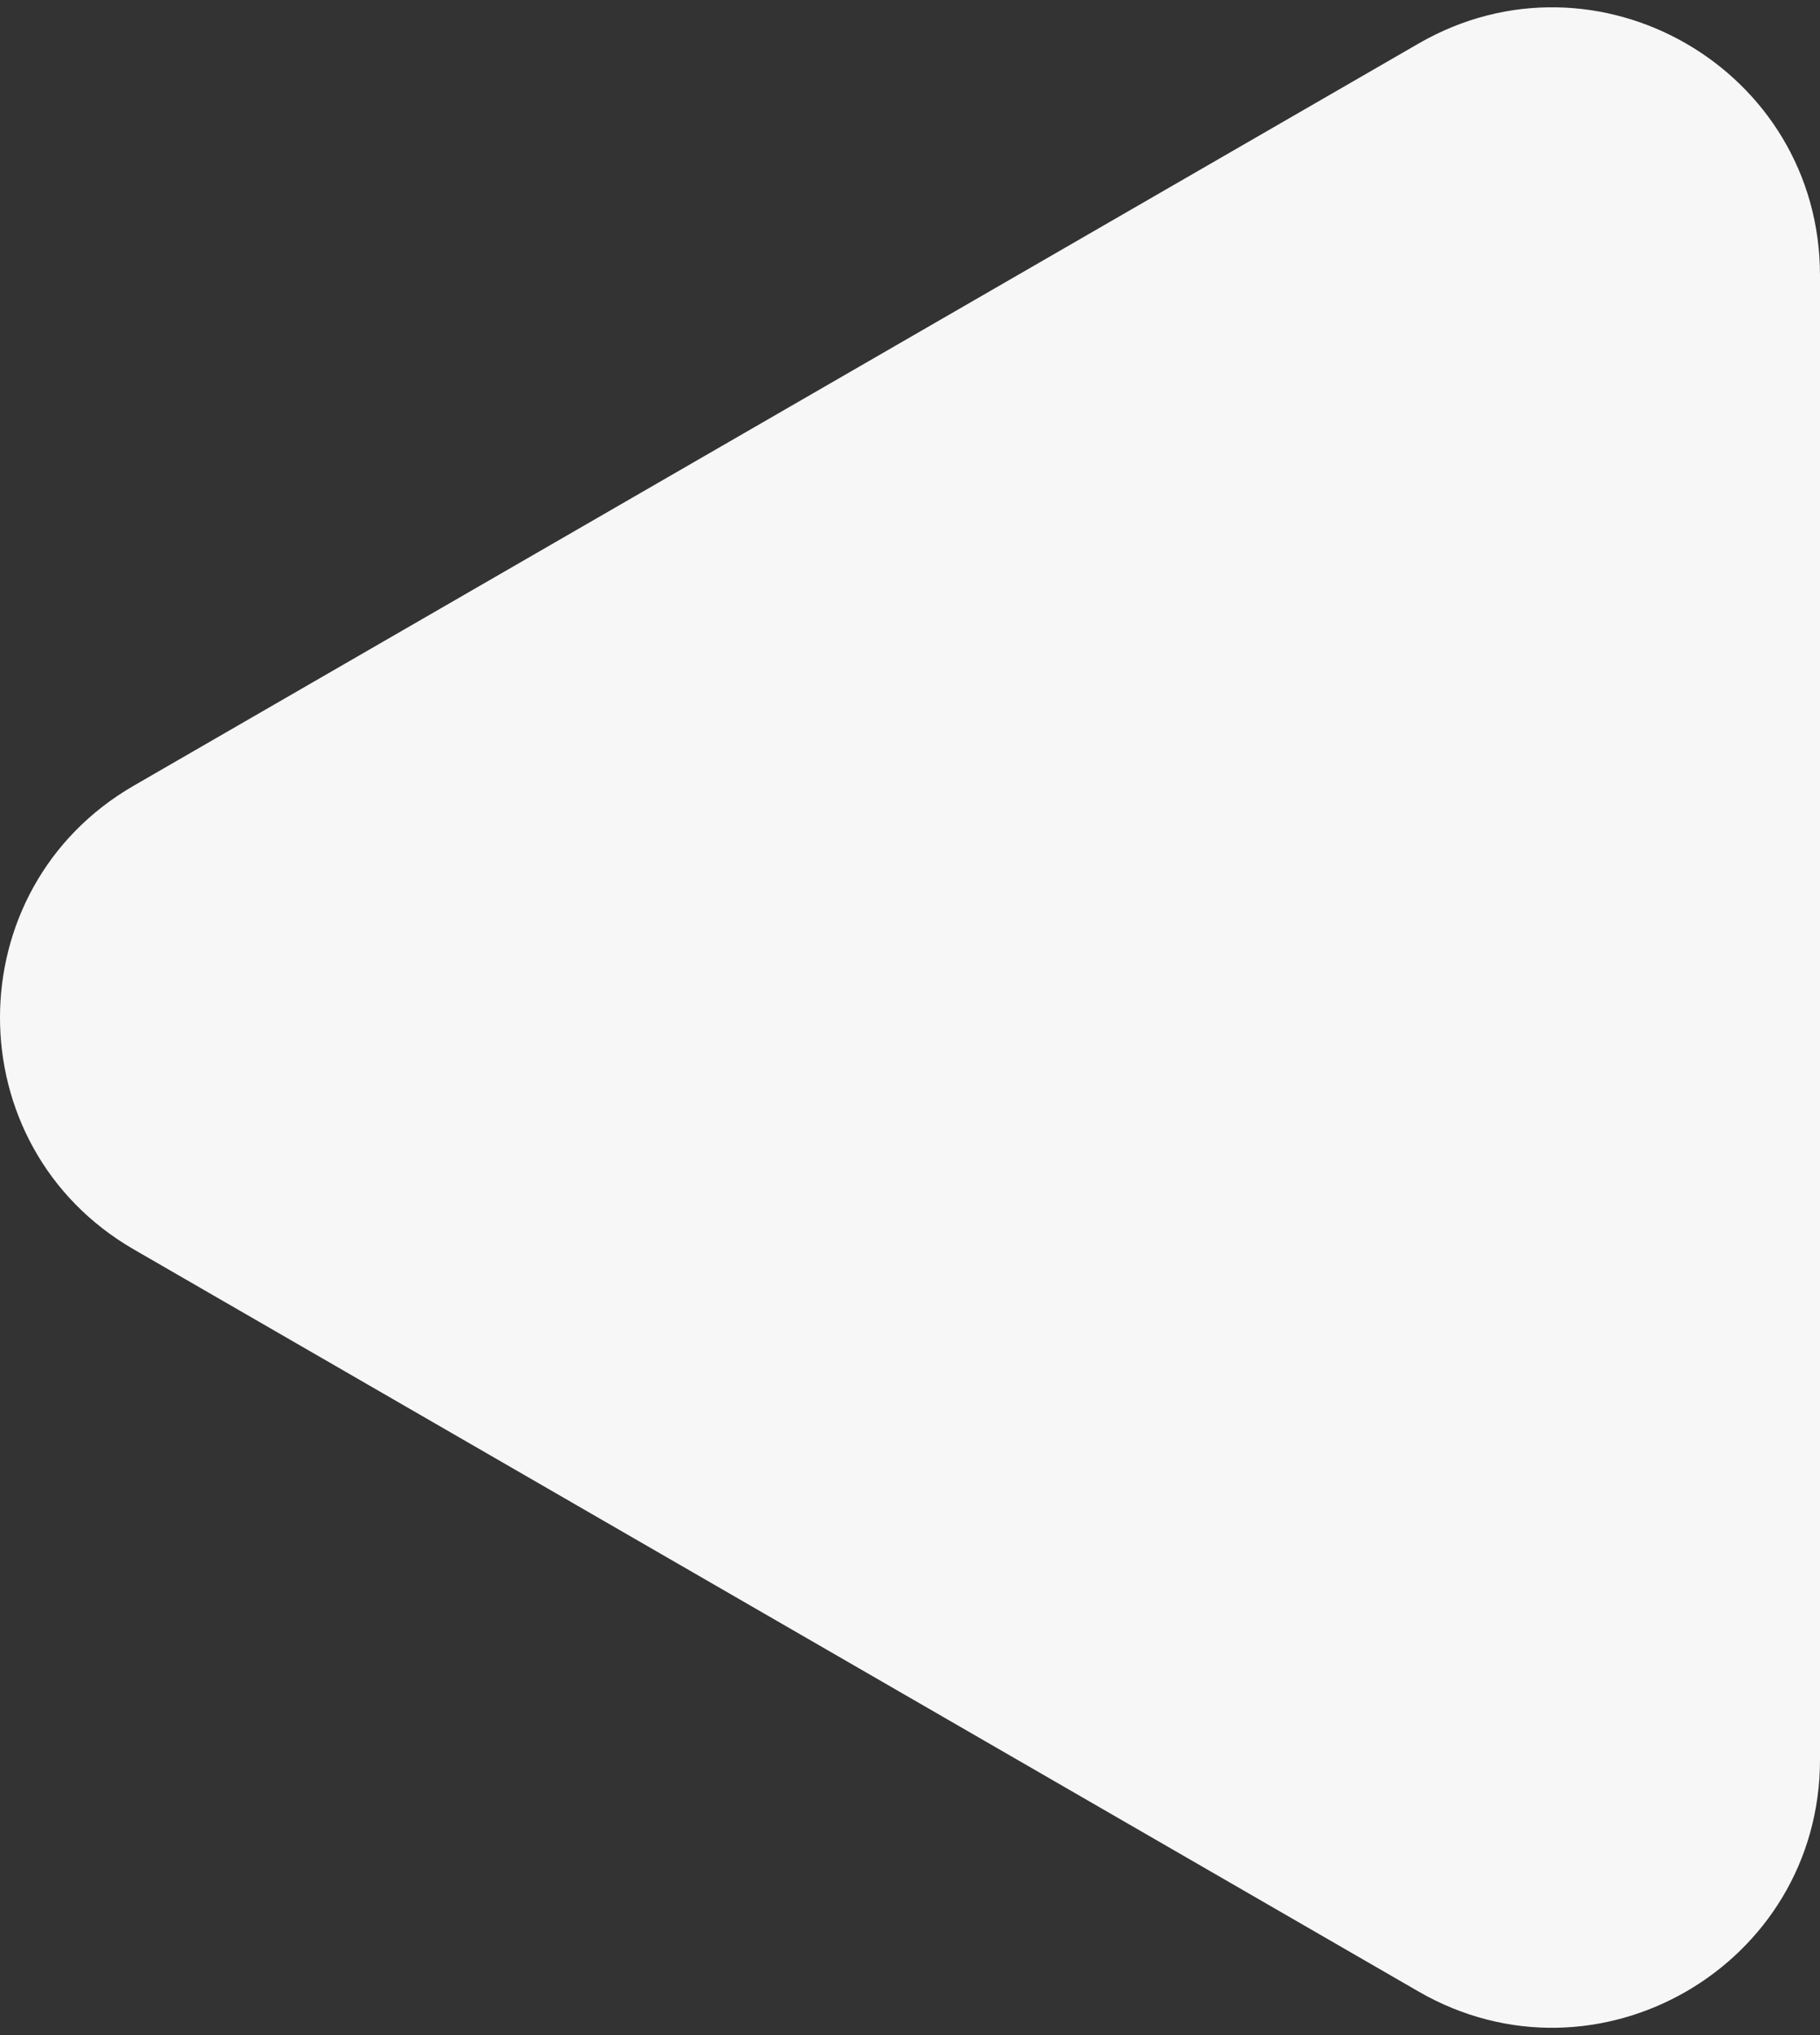 <svg width="68" height="76" viewBox="0 0 68 76" fill="none" xmlns="http://www.w3.org/2000/svg">
<rect x="0" y="0" width="68" height="76" fill="#333333" stroke="none"/>
<path d="M5 46.66C-1.667 42.811 -1.667 33.189 5 29.34L53 1.627C59.667 -2.222 68 2.589 68 10.287V65.713C68 73.411 59.667 78.222 53 74.373L5 46.66Z" fill="#F7F7F7"/>
</svg>
